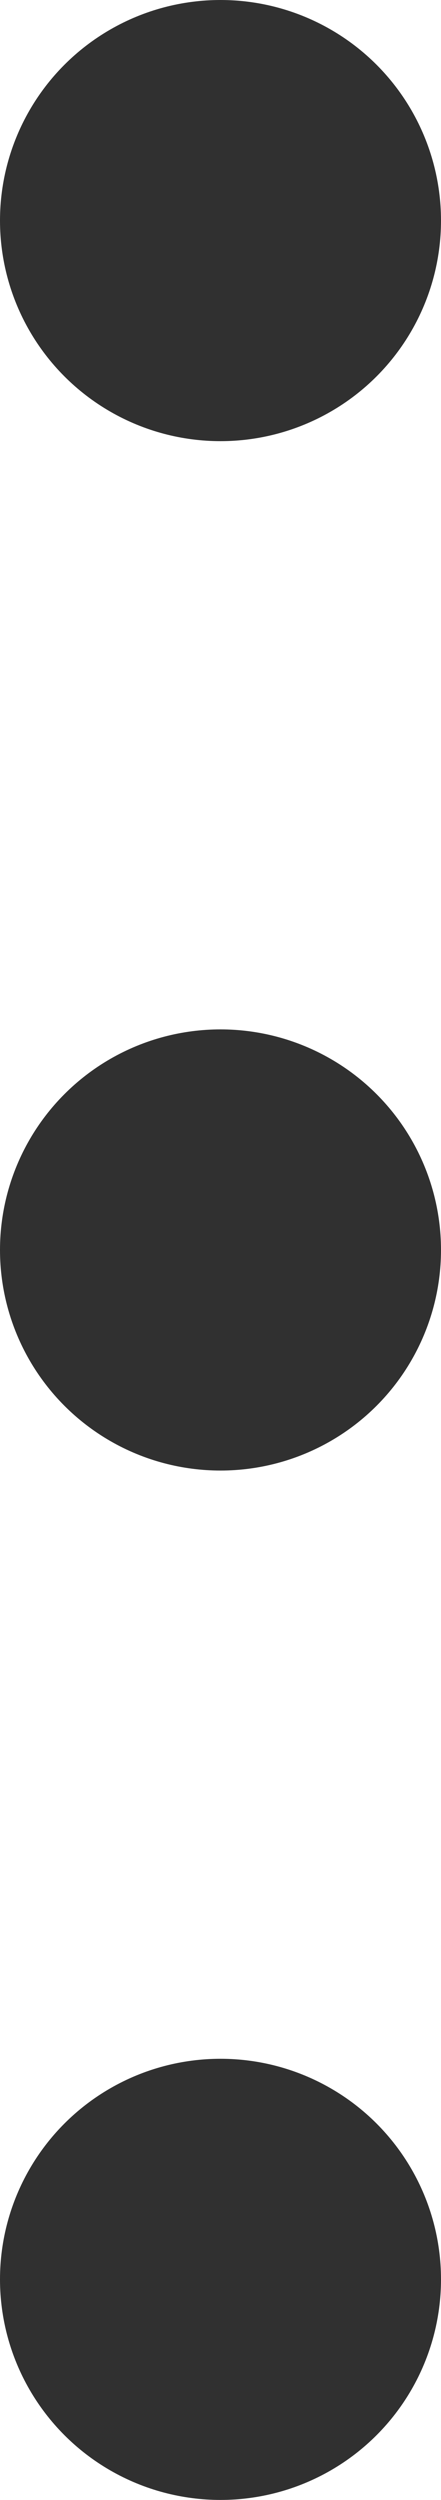 <svg width="3" height="17" viewBox="0 0 3 17" fill="none" xmlns="http://www.w3.org/2000/svg">
<circle cx="1.5" cy="1.5" r="1.5" fill="#303030"/>
<circle cx="1.5" cy="8.5" r="1.5" fill="#303030"/>
<circle cx="1.5" cy="15.5" r="1.5" fill="#303030"/>
</svg>
